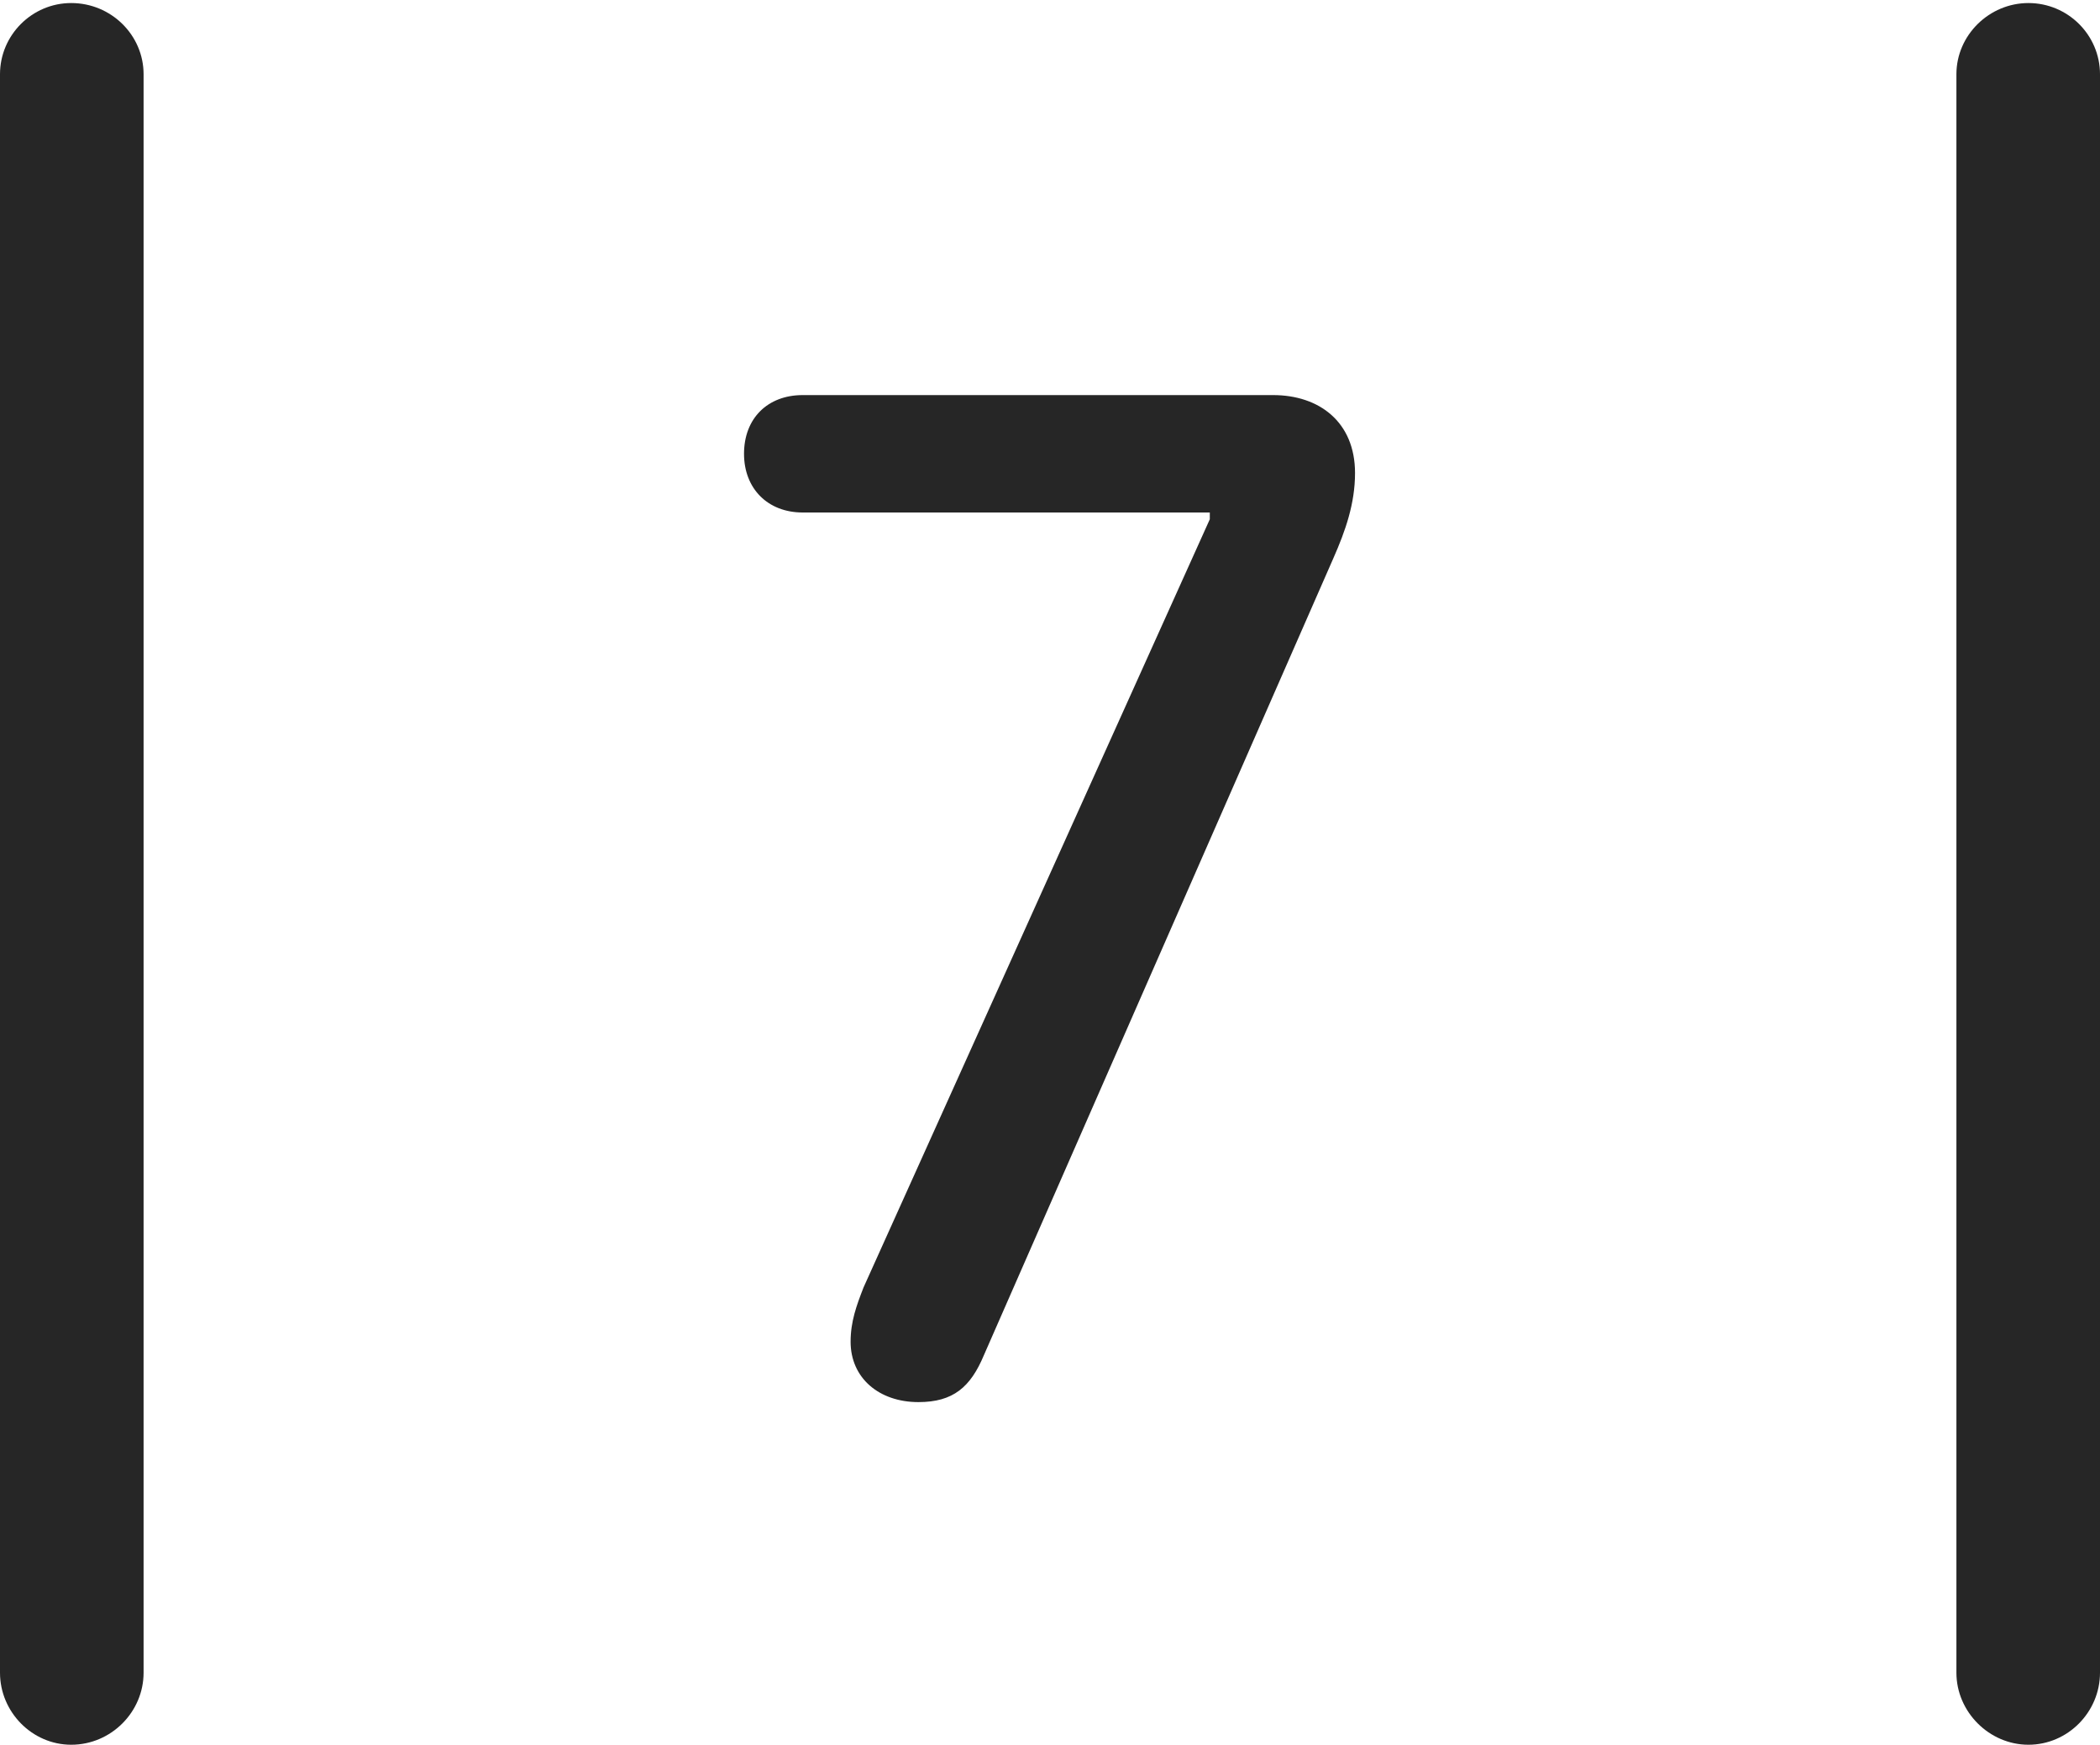 <?xml version="1.0" encoding="UTF-8"?>
<!--Generator: Apple Native CoreSVG 232.5-->
<!DOCTYPE svg
PUBLIC "-//W3C//DTD SVG 1.1//EN"
       "http://www.w3.org/Graphics/SVG/1.1/DTD/svg11.dtd">
<svg version="1.1" xmlns="http://www.w3.org/2000/svg" xmlns:xlink="http://www.w3.org/1999/xlink" width="88.409" height="73.439">
 <g>
  <rect height="73.439" opacity="0" width="88.409" x="0" y="0"/>
  <path d="M0 70.408C0 72.057 1.349 73.439 2.998 73.439C4.681 73.439 6.045 72.057 6.045 70.408L6.045 3.126C6.045 1.477 4.681 0.128 2.998 0.128C1.349 0.128 0 1.477 0 3.126ZM82.364 70.408C82.364 72.057 83.747 73.439 85.396 73.439C87.06 73.439 88.409 72.057 88.409 70.408L88.409 3.126C88.409 1.477 87.06 0.128 85.396 0.128C83.747 0.128 82.364 1.477 82.364 3.126Z" fill="#000000" fill-opacity="0.85"/>
  <path d="M38.666 59.017C40.128 59.017 40.859 58.387 41.422 57.041L56.135 23.495C56.648 22.333 57.046 21.189 57.046 19.911C57.046 17.755 55.532 16.63 53.597 16.63L33.794 16.63C32.316 16.63 31.323 17.609 31.323 19.101C31.323 20.56 32.316 21.572 33.794 21.572L50.932 21.572L50.932 21.857L36.357 54.185C36.058 54.95 35.81 55.628 35.81 56.476C35.81 58.002 37.006 59.017 38.666 59.017Z" fill="#000000" fill-opacity="0.85"/>
 </g>
</svg>
